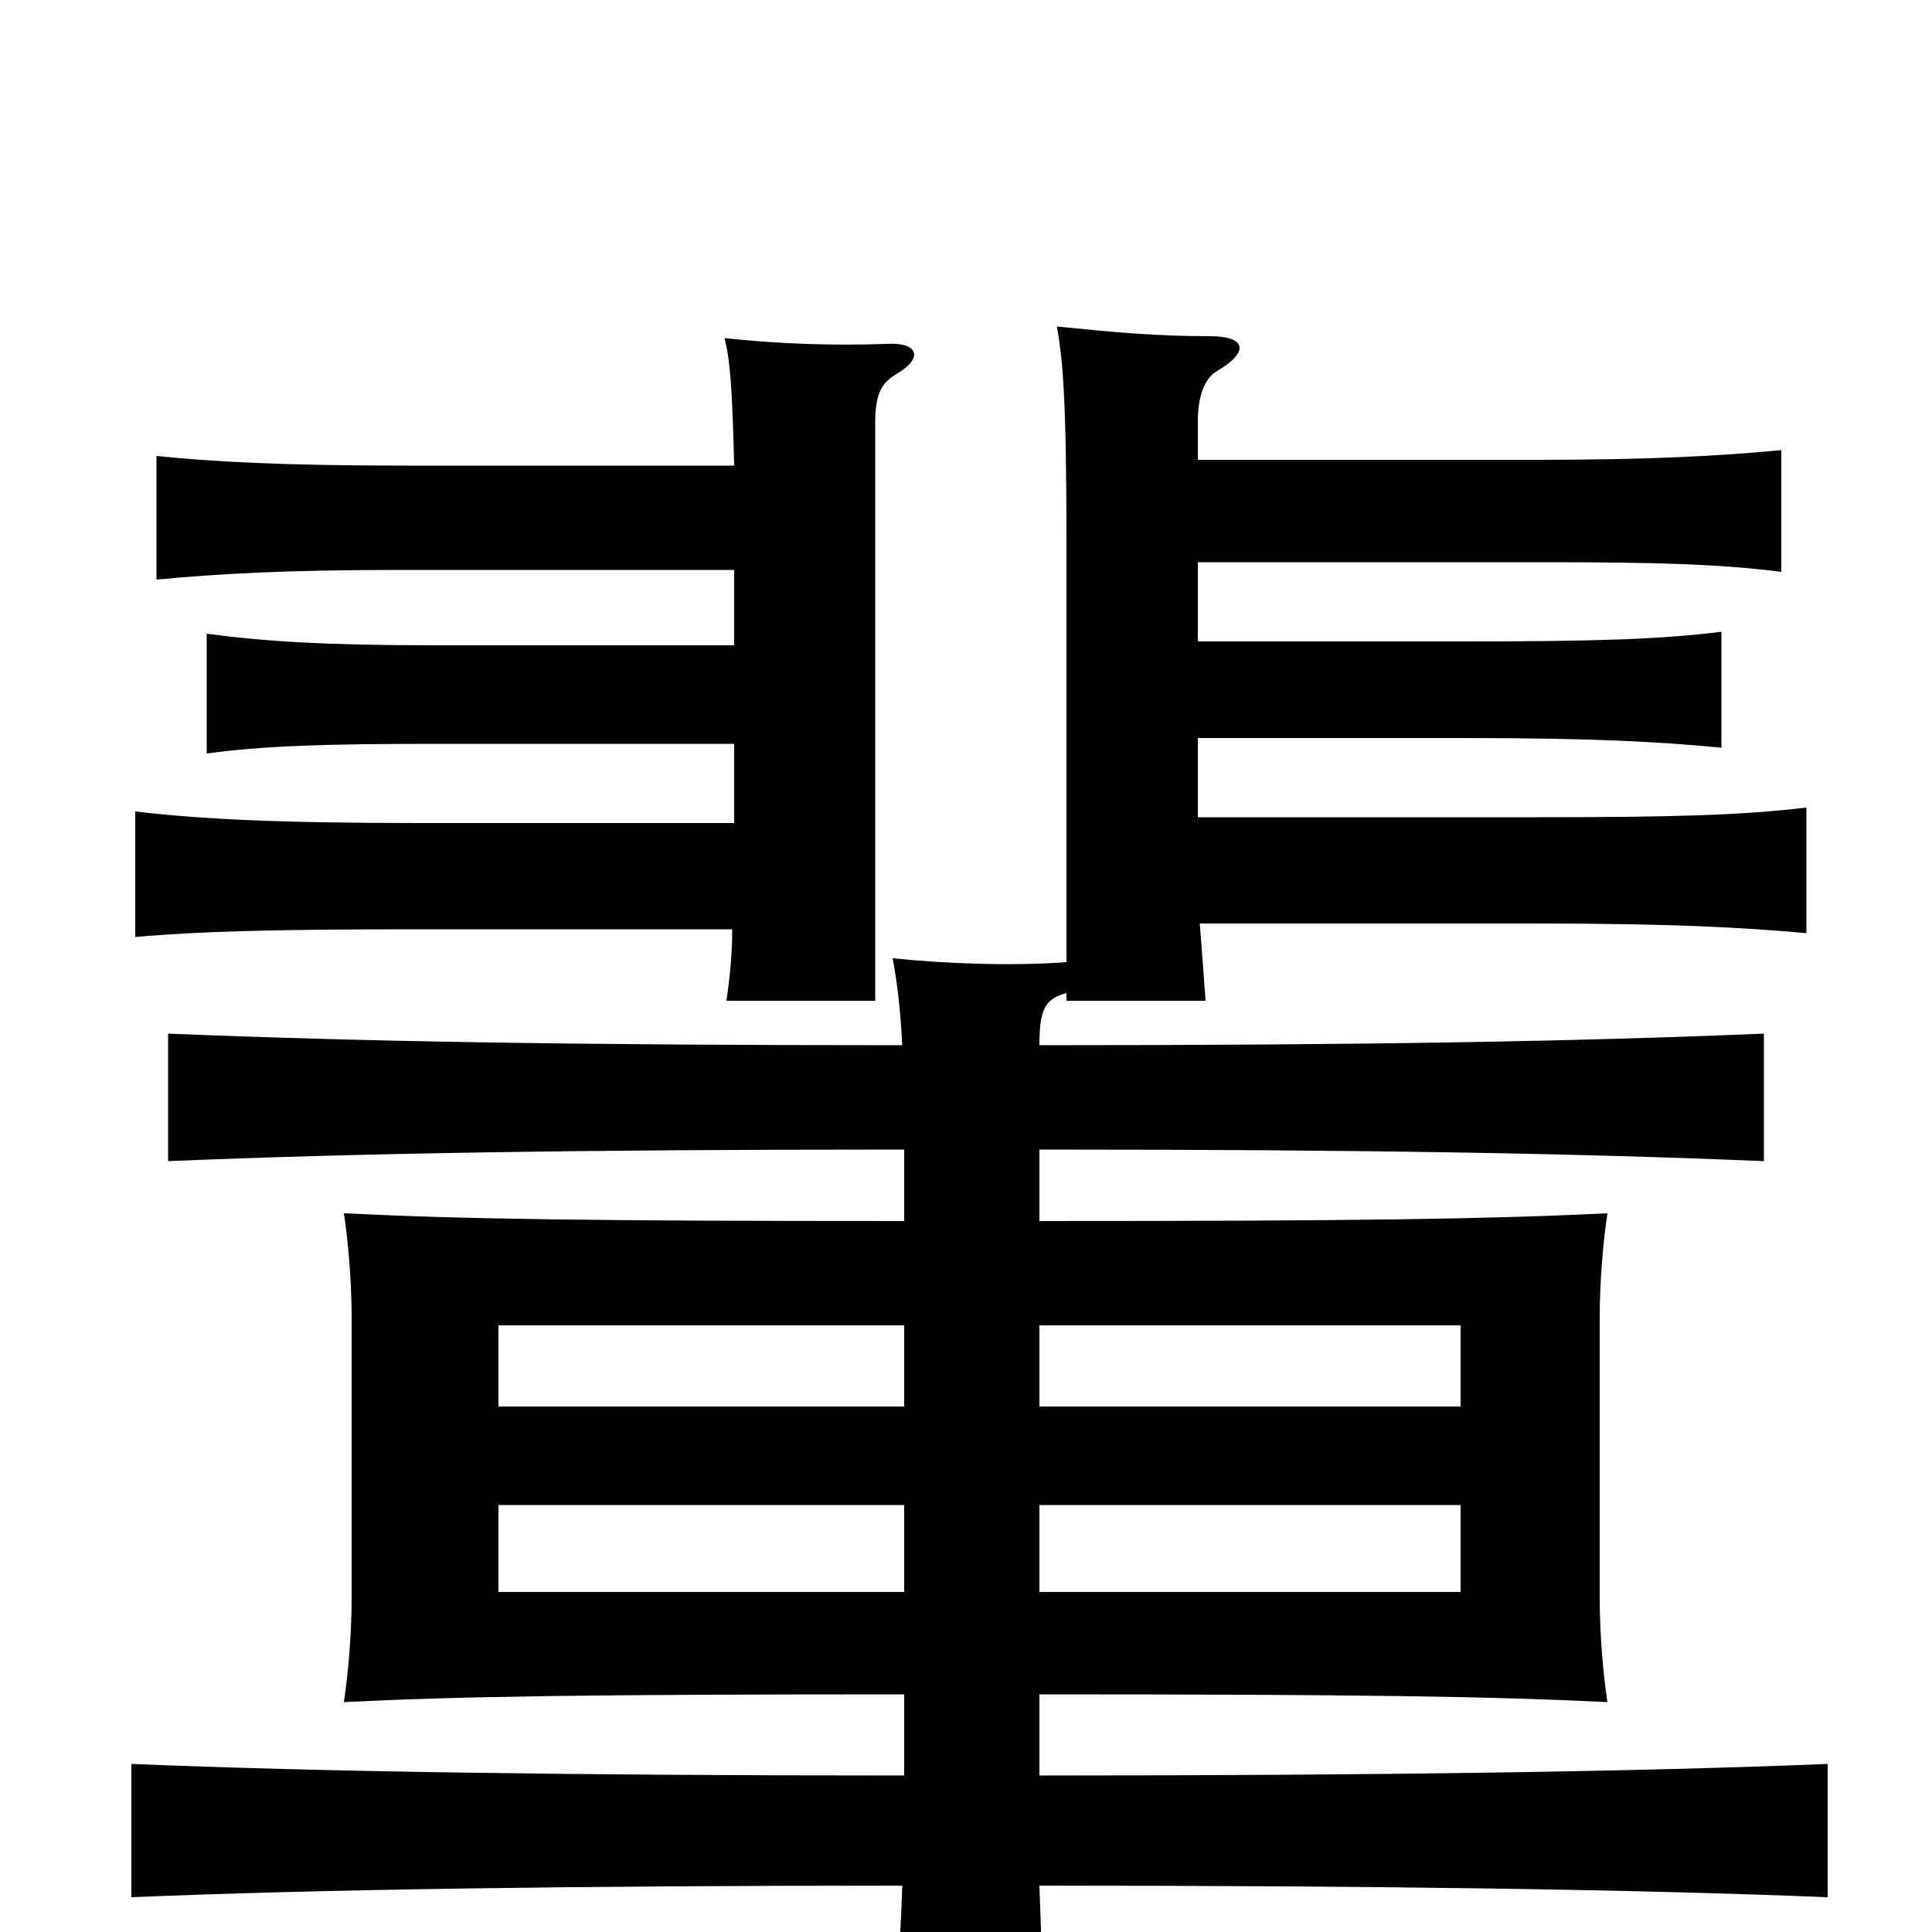<svg xmlns="http://www.w3.org/2000/svg" viewBox="0 -1000 1000 1000">
	<path fill="#000000" d="M468 -176H258V-221H468ZM538 -221H756V-176H538ZM468 -272H258V-314H468ZM538 -314H756V-272H538ZM380 -759H210C147 -759 110 -761 81 -764V-700C113 -703 147 -705 207 -705H380V-666H225C168 -666 137 -668 107 -672V-610C137 -614 168 -615 227 -615H380V-574H217C144 -574 104 -576 70 -580V-515C103 -518 144 -519 215 -519H379C379 -507 378 -496 376 -482H453V-781C453 -796 456 -802 465 -807C478 -815 475 -823 459 -822C431 -821 403 -822 375 -825C378 -813 379 -799 380 -759ZM620 -709H799C858 -709 891 -708 922 -704V-767C890 -764 854 -762 796 -762H620V-782C620 -794 623 -804 630 -808C647 -818 645 -826 626 -826C598 -826 577 -828 547 -831C550 -815 552 -794 552 -721V-502C526 -500 491 -501 462 -504C464 -494 466 -479 467 -459C294 -459 185 -461 87 -465V-399C184 -403 295 -405 468 -405V-368C306 -368 239 -369 178 -372C180 -359 182 -338 182 -318V-173C182 -153 180 -132 178 -119C239 -122 306 -123 468 -123V-81C296 -81 164 -83 68 -87V-18C163 -22 296 -24 467 -24C466 9 463 52 458 80H543C541 52 539 9 538 -24C716 -24 848 -22 946 -18V-87C848 -83 715 -81 538 -81V-123C703 -123 770 -122 832 -119C830 -132 828 -153 828 -173V-318C828 -338 830 -359 832 -372C770 -369 703 -368 538 -368V-405C708 -405 817 -403 913 -399V-465C817 -461 708 -459 538 -459C538 -478 541 -483 552 -486V-482H624C623 -496 622 -509 621 -522H795C864 -522 902 -520 935 -517V-582C901 -578 866 -577 795 -577H620V-618H757C825 -618 860 -616 891 -613V-673C859 -669 825 -668 757 -668H620Z"/>
</svg>